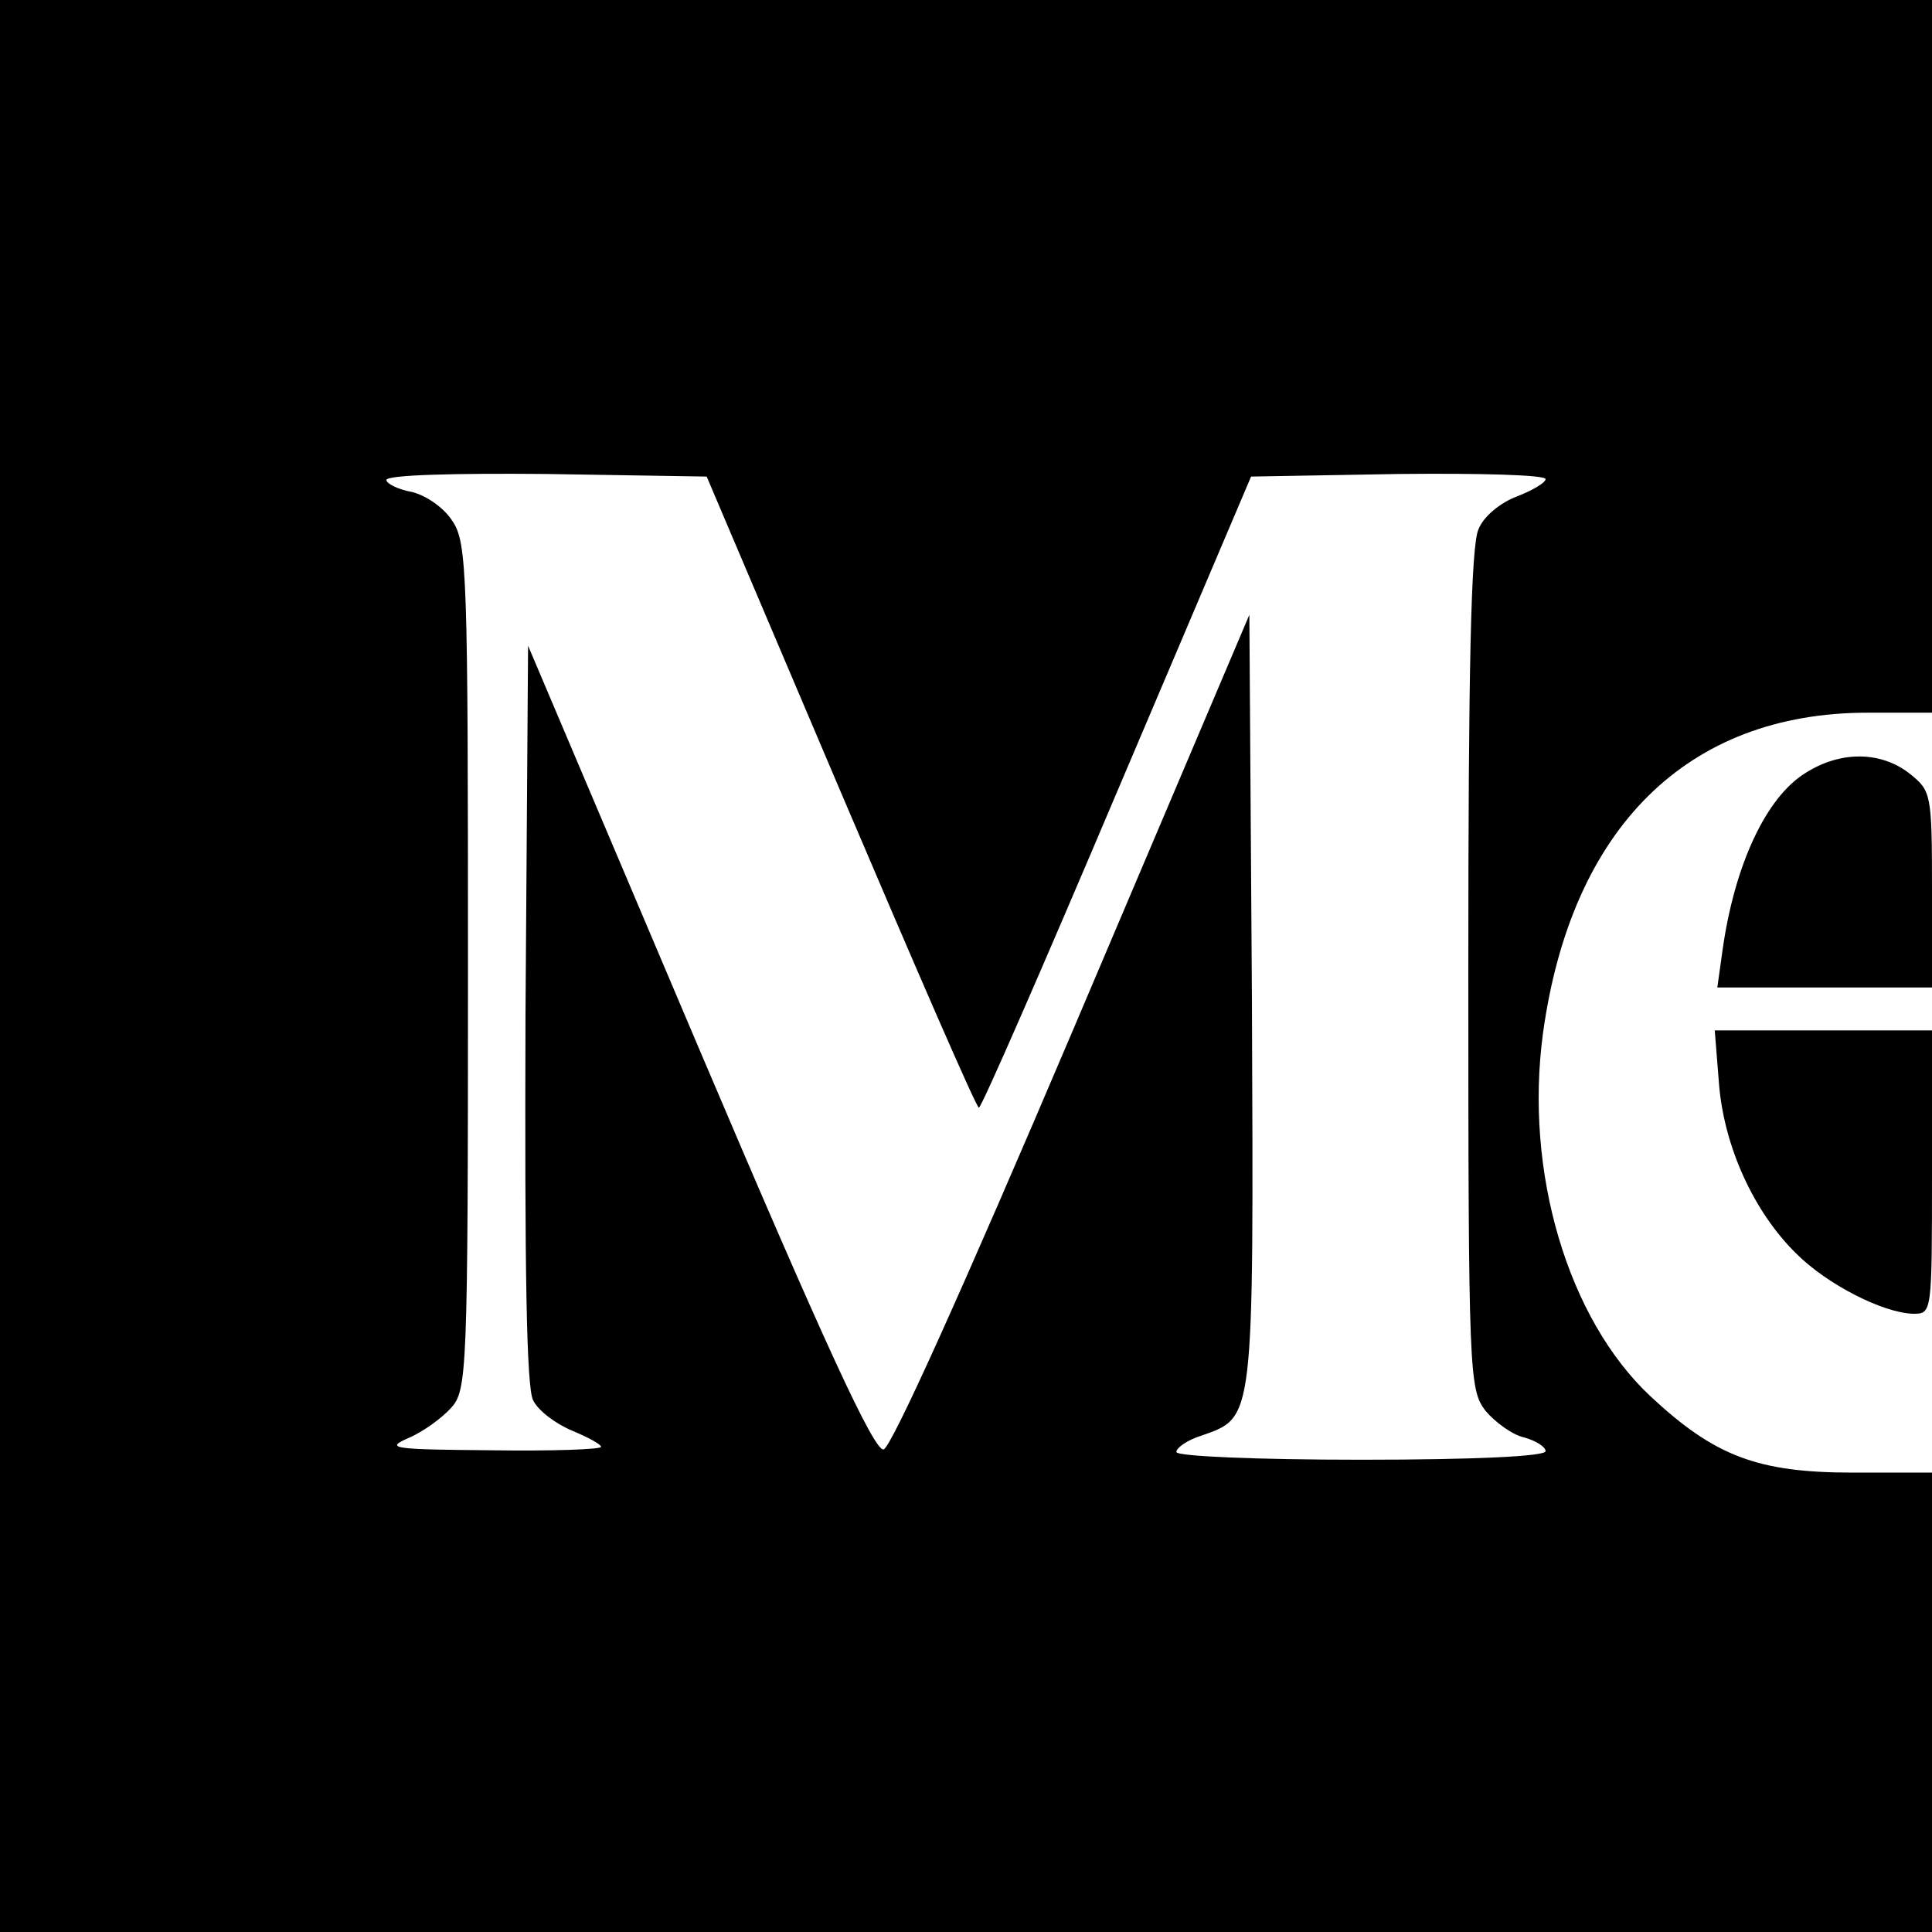 <?xml version="1.0" standalone="no"?>
<!DOCTYPE svg PUBLIC "-//W3C//DTD SVG 20010904//EN"
 "http://www.w3.org/TR/2001/REC-SVG-20010904/DTD/svg10.dtd">
<svg version="1.0" xmlns="http://www.w3.org/2000/svg"
 width="225pt" height="225pt" viewBox="0 0 225 225"
 preserveAspectRatio="xMidYMid meet">

<g transform="translate(0,225) scale(0.1,-0.1)"
fill="#000000" stroke="none">
<path d="M0 1125 l0 -1125 1125 0 1125 0 0 268 0 267 -92 0 c-111 0 -161 19
-236 89 -96 90 -147 261 -125 423 33 239 168 373 378 373 l75 0 0 415 0 415
-1125 0 -1125 0 0 -1125z m979 203 c86 -202 158 -368 161 -368 3 0 75 165 161
368 l156 367 171 3 c95 1 172 -1 172 -6 0 -4 -15 -13 -33 -20 -19 -7 -39 -23
-45 -38 -9 -18 -12 -165 -12 -513 0 -472 1 -489 20 -514 11 -13 31 -28 45 -31
14 -4 25 -11 25 -16 0 -6 -81 -10 -215 -10 -121 0 -215 4 -215 9 0 5 13 14 29
19 62 22 61 13 59 507 l-3 449 -206 -485 c-128 -301 -211 -485 -220 -487 -11
-2 -68 121 -215 467 l-199 469 -3 -429 c-1 -296 1 -436 9 -450 6 -12 26 -27
45 -35 19 -8 34 -16 34 -19 0 -3 -57 -5 -127 -4 -115 1 -125 2 -98 14 17 7 39
23 50 35 19 21 20 37 20 514 0 456 -1 494 -18 519 -10 16 -31 30 -47 34 -17 3
-30 10 -30 14 0 6 81 8 187 7 l186 -3 156 -367z"/>
<path d="M2103 1350 c-46 -28 -83 -107 -97 -207 l-6 -43 125 0 125 0 0 114 c0
112 -1 115 -26 135 -33 26 -80 27 -121 1z"/>
<path d="M2002 987 c6 -72 40 -148 90 -197 36 -36 101 -69 136 -70 22 0 22 0
22 165 l0 165 -126 0 -127 0 5 -63z"/>
</g>
</svg>
